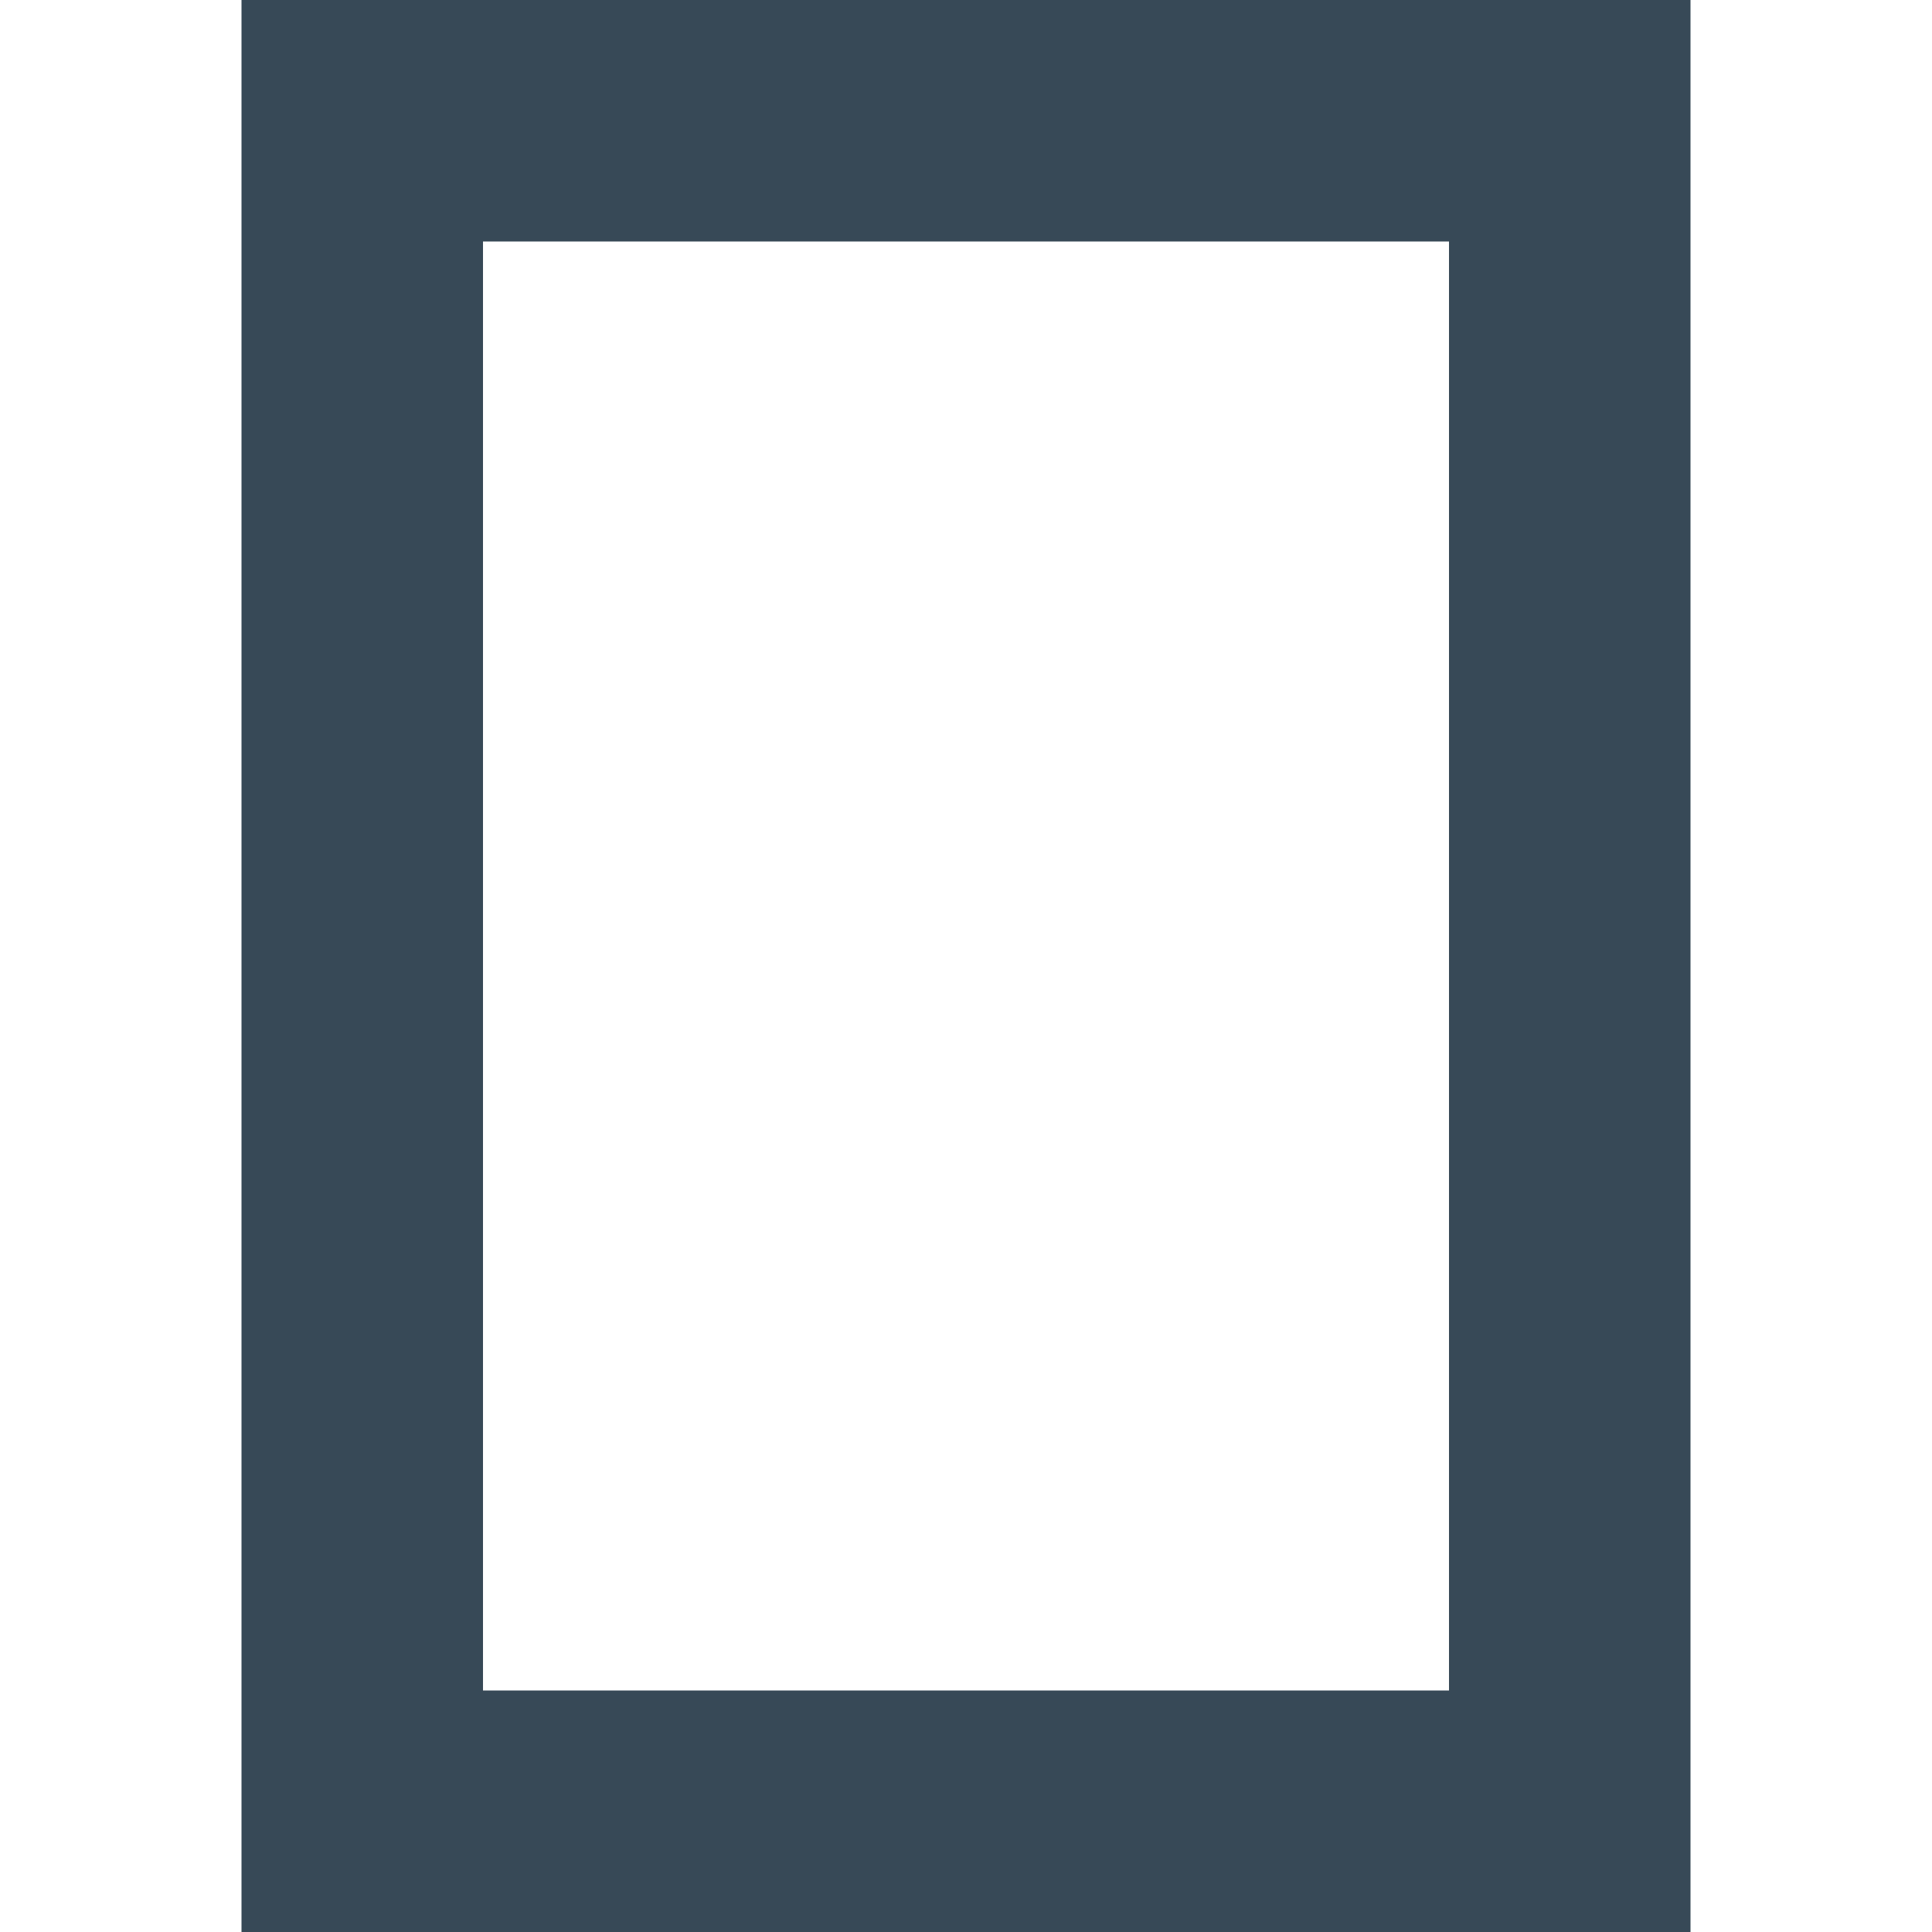 <svg width="24" height="24" viewBox="0 0 24 24" fill="none" xmlns="http://www.w3.org/2000/svg">
<g clip-path="url(#clip0_406_285)">
<path d="M21 24H3V0H21V24ZM6 21H18V3H6V21Z" fill="#374957"/>
</g>
<defs>
<clipPath id="clip0_406_285">
<rect width="24" height="24" fill="white"/>
</clipPath>
</defs>
</svg>
